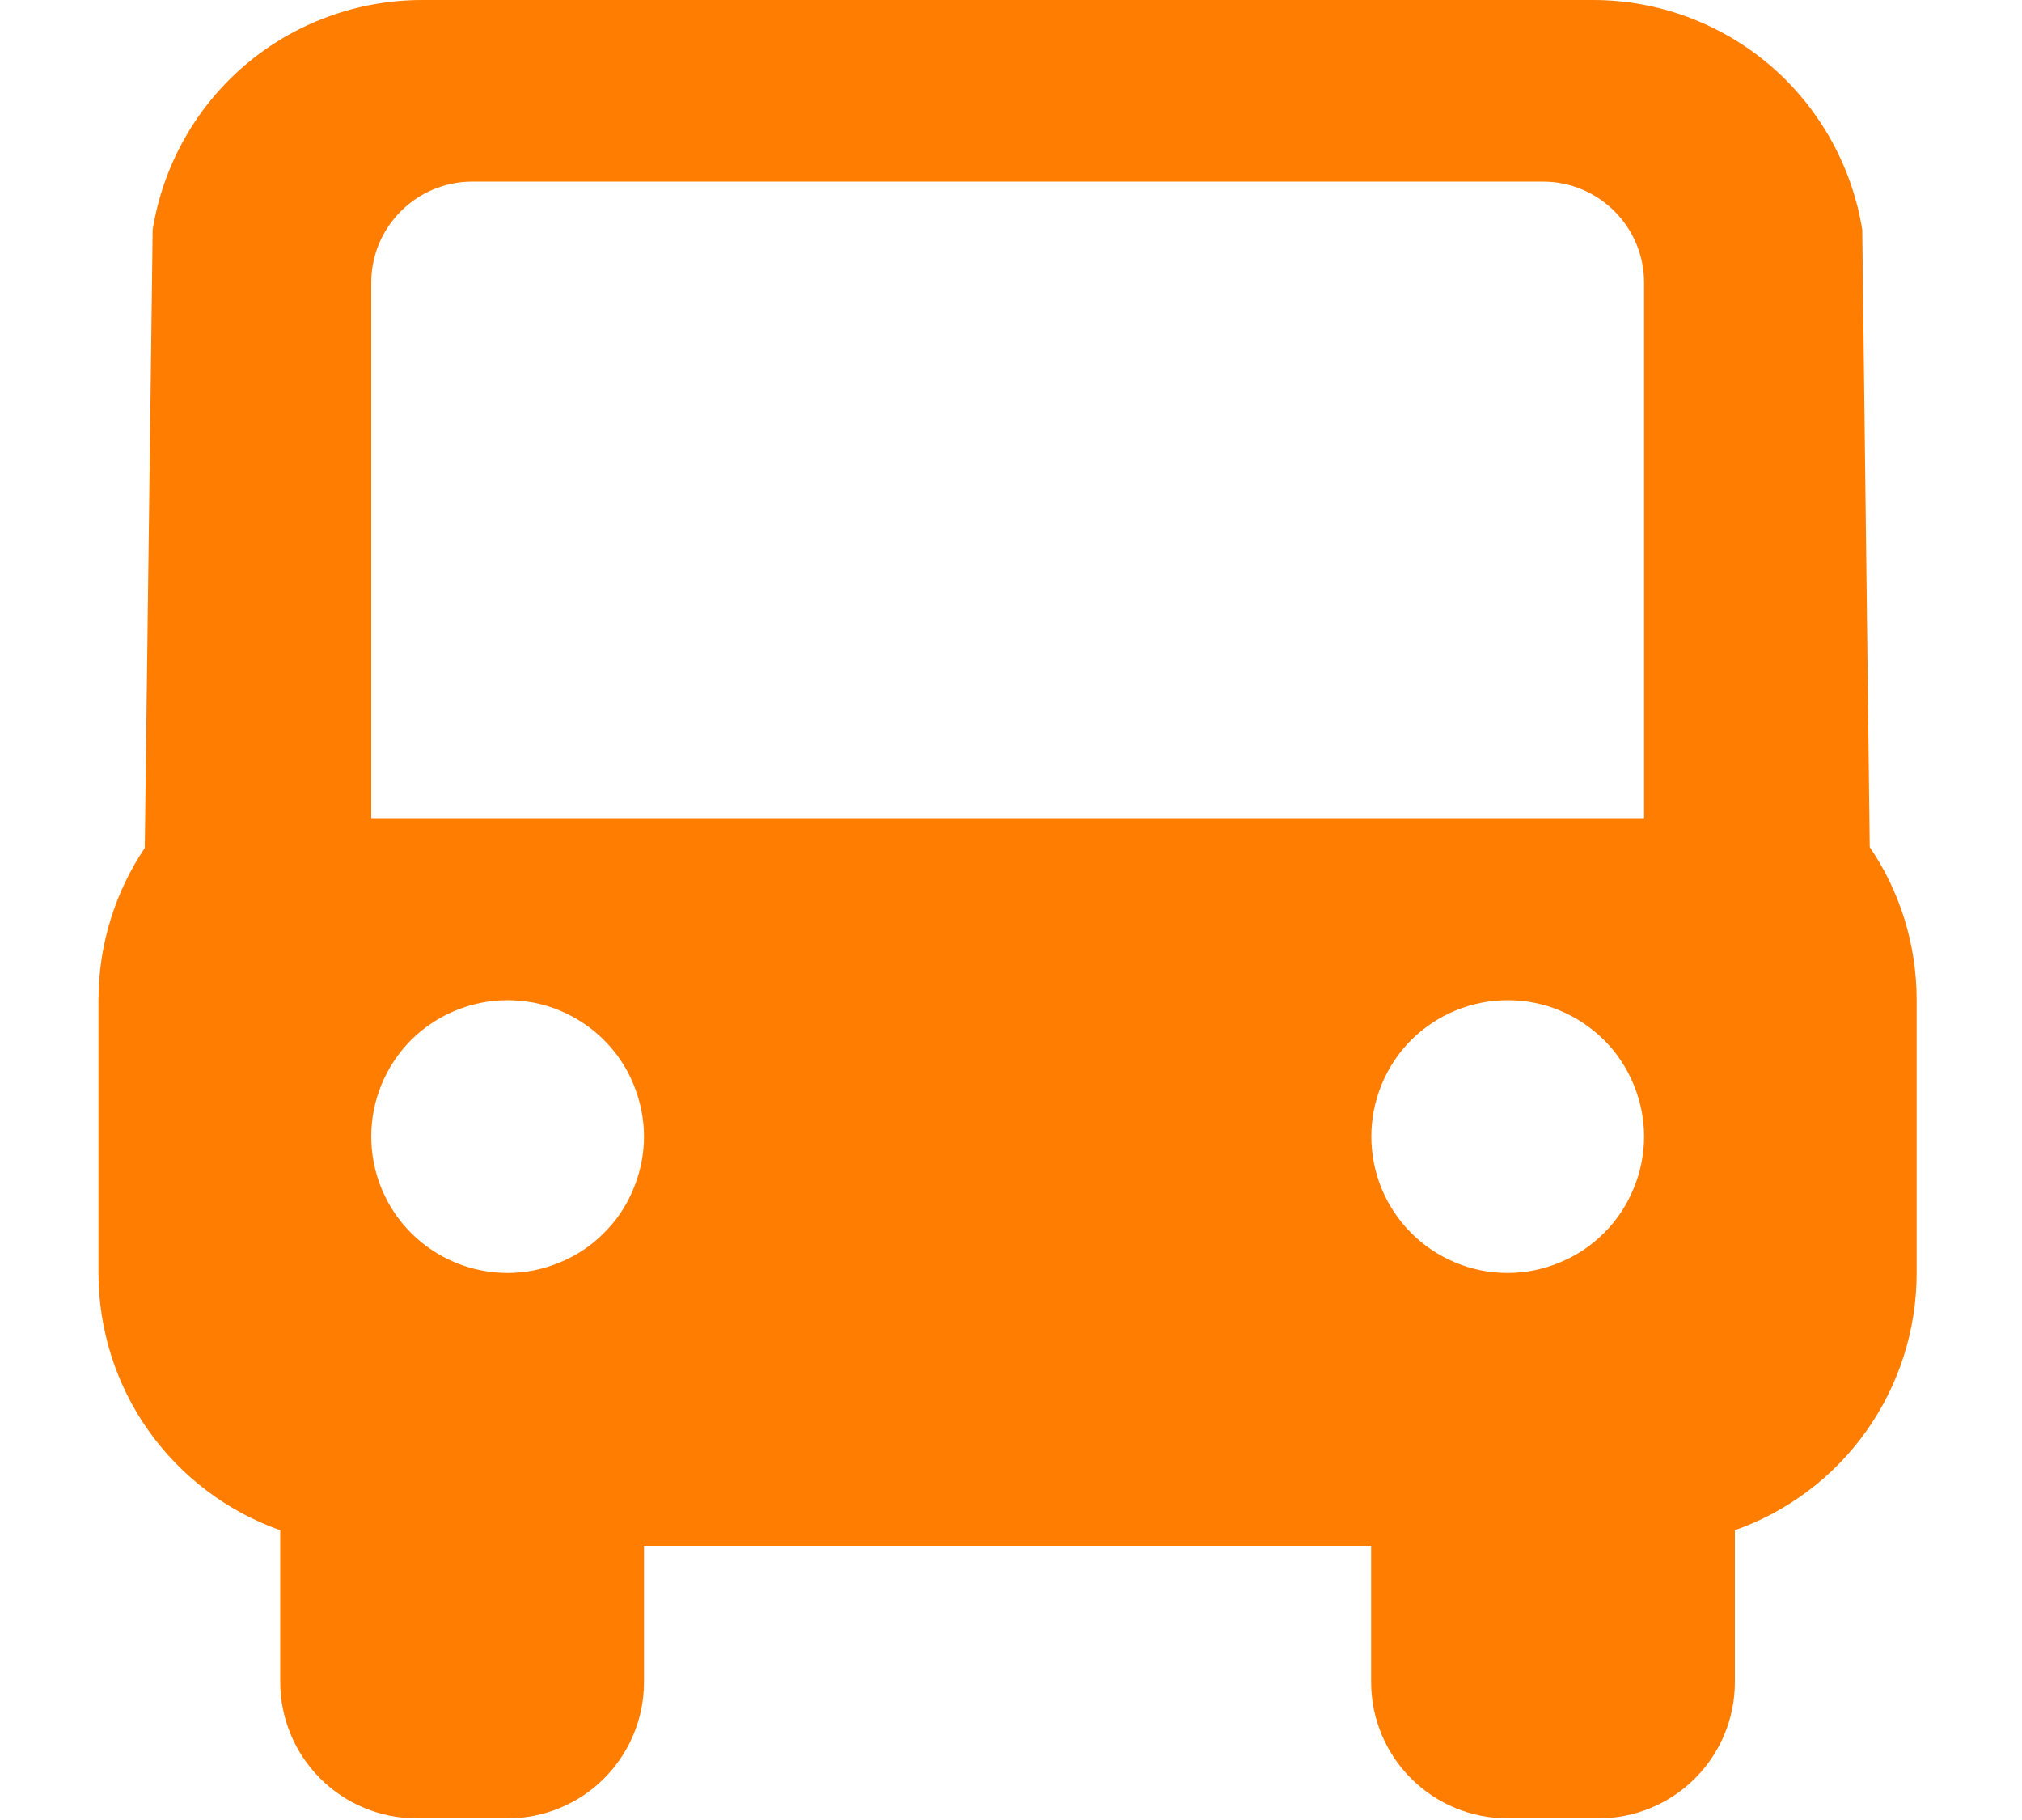 <svg width="10" height="9" viewBox="0 0 10 9" fill="none" xmlns="http://www.w3.org/2000/svg">
<path fill-rule="evenodd" clip-rule="evenodd" d="M3.185 7.644H6.781V8.318C6.781 8.497 6.852 8.668 6.979 8.795C7.105 8.921 7.277 8.992 7.456 8.992H7.905C8.084 8.992 8.256 8.921 8.382 8.795C8.509 8.668 8.58 8.497 8.58 8.318V7.567C8.843 7.474 9.071 7.302 9.232 7.074C9.393 6.846 9.479 6.574 9.479 6.295V4.946C9.479 4.666 9.394 4.405 9.247 4.189L9.21 1.136C9.159 0.82 8.997 0.531 8.754 0.323C8.51 0.115 8.2 0 7.879 2.11856e-07H2.088C1.767 -0 1.456 0.114 1.212 0.322C0.968 0.53 0.806 0.819 0.755 1.136L0.716 4.193C0.572 4.408 0.487 4.667 0.487 4.946V6.295C0.487 6.574 0.573 6.846 0.734 7.074C0.896 7.302 1.123 7.474 1.386 7.567V8.318C1.386 8.497 1.457 8.668 1.584 8.795C1.71 8.921 1.882 8.992 2.061 8.992H2.51C2.689 8.992 2.861 8.921 2.987 8.795C3.114 8.668 3.185 8.497 3.185 8.318V7.644ZM7.714 6.243C7.633 6.277 7.545 6.295 7.456 6.295C7.277 6.295 7.106 6.224 6.979 6.097C6.853 5.971 6.782 5.799 6.782 5.62C6.782 5.441 6.853 5.27 6.979 5.143C7.106 5.017 7.277 4.946 7.456 4.946C7.545 4.946 7.633 4.963 7.714 4.997C7.796 5.031 7.87 5.081 7.933 5.143C7.996 5.206 8.045 5.28 8.079 5.362C8.113 5.444 8.131 5.532 8.131 5.62C8.131 5.709 8.113 5.797 8.079 5.878C8.045 5.96 7.996 6.035 7.933 6.097C7.87 6.16 7.796 6.21 7.714 6.243ZM2.768 6.243C2.687 6.277 2.599 6.295 2.51 6.295C2.332 6.295 2.16 6.224 2.033 6.097C1.907 5.971 1.836 5.799 1.836 5.62C1.836 5.441 1.907 5.27 2.033 5.143C2.16 5.017 2.332 4.946 2.51 4.946C2.599 4.946 2.687 4.963 2.768 4.997C2.85 5.031 2.925 5.081 2.987 5.143C3.05 5.206 3.1 5.28 3.133 5.362C3.167 5.444 3.185 5.532 3.185 5.62C3.185 5.709 3.167 5.797 3.133 5.878C3.1 5.96 3.05 6.035 2.987 6.097C2.925 6.16 2.85 6.21 2.768 6.243ZM2.336 0.898C2.06 0.898 1.836 1.122 1.836 1.398V4.046H8.131V1.398C8.131 1.122 7.907 0.898 7.631 0.898H2.336Z" fill="#FF7D00"/>
</svg>
